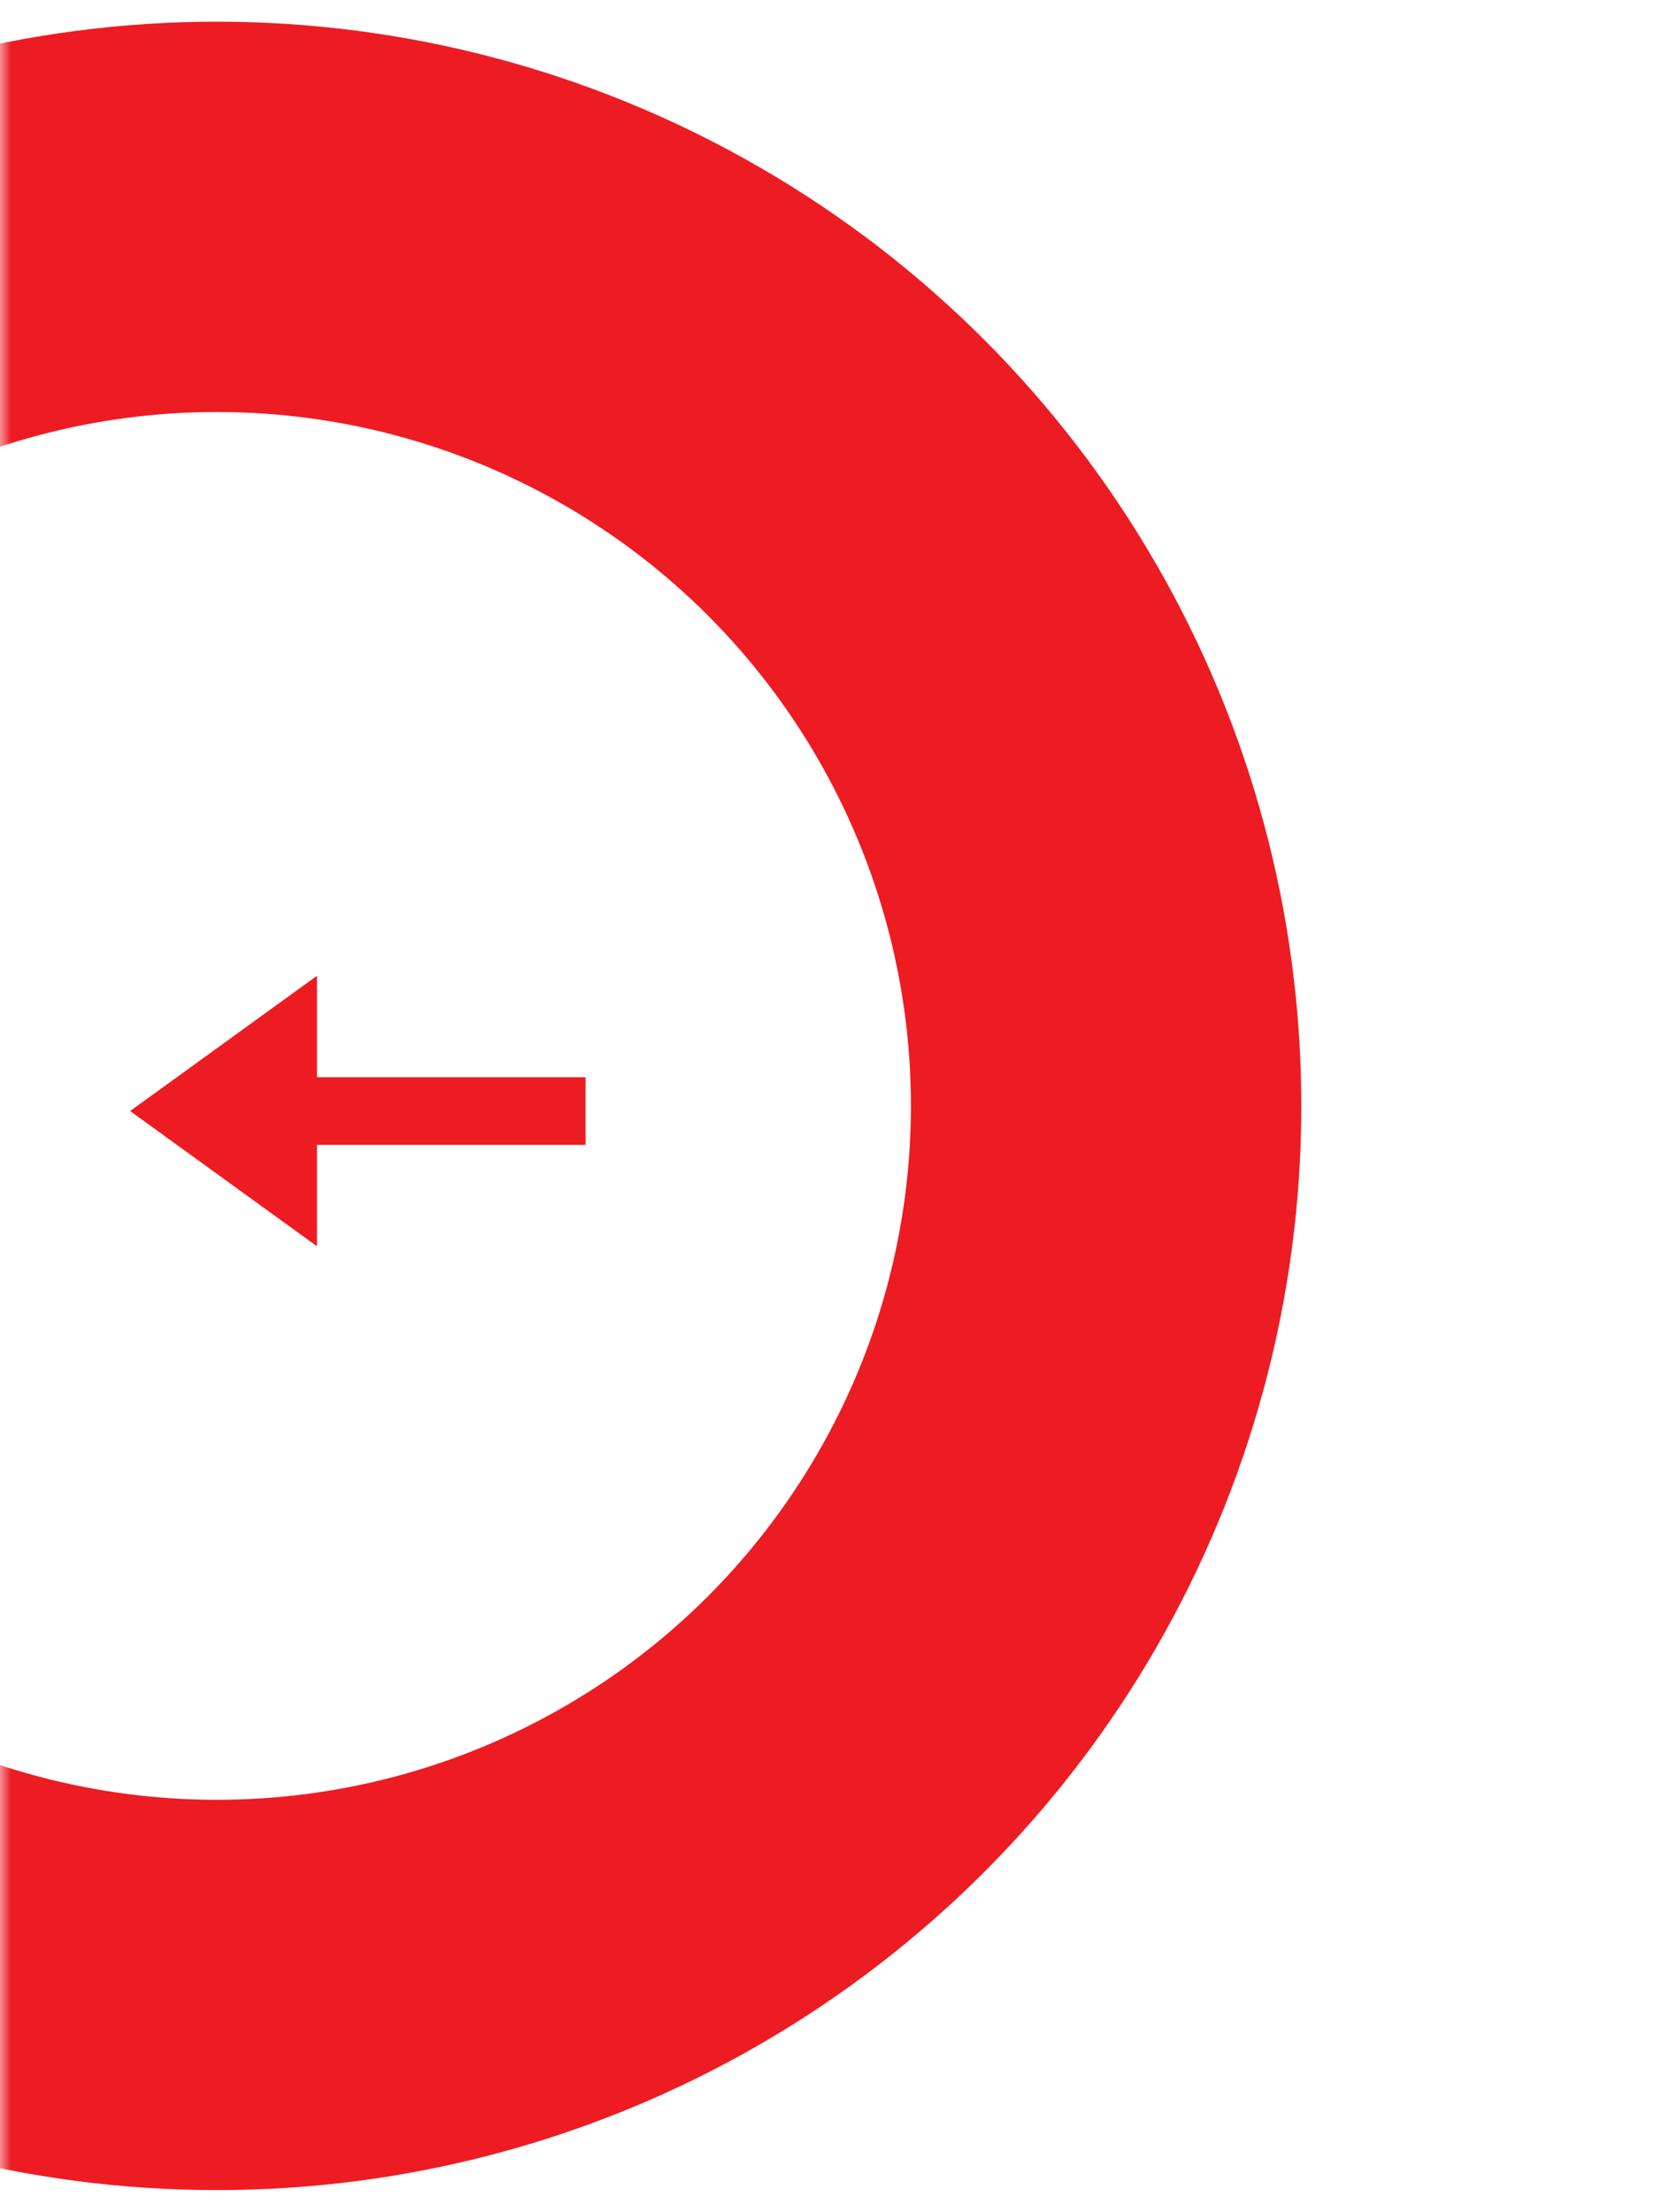 <svg width="77" height="102" viewBox="0 0 77 102" fill="none" xmlns="http://www.w3.org/2000/svg">
<mask id="mask0" mask-type="alpha" maskUnits="userSpaceOnUse" x="0" y="0" width="77" height="102">
<rect width="77" height="102" transform="matrix(-1 0 0 1 77 0)" fill="#C4C4C4"/>
</mask>
<g mask="url(#mask0)">
<circle r="41" transform="matrix(-1 0 0 1 10 51)" stroke="#ED1C23" stroke-width="18"/>
<path d="M6 51.237L14.615 45V49.678H27V52.797H14.615V57.474L6 51.237Z" fill="#ED1C23"/>
</g>
</svg>
